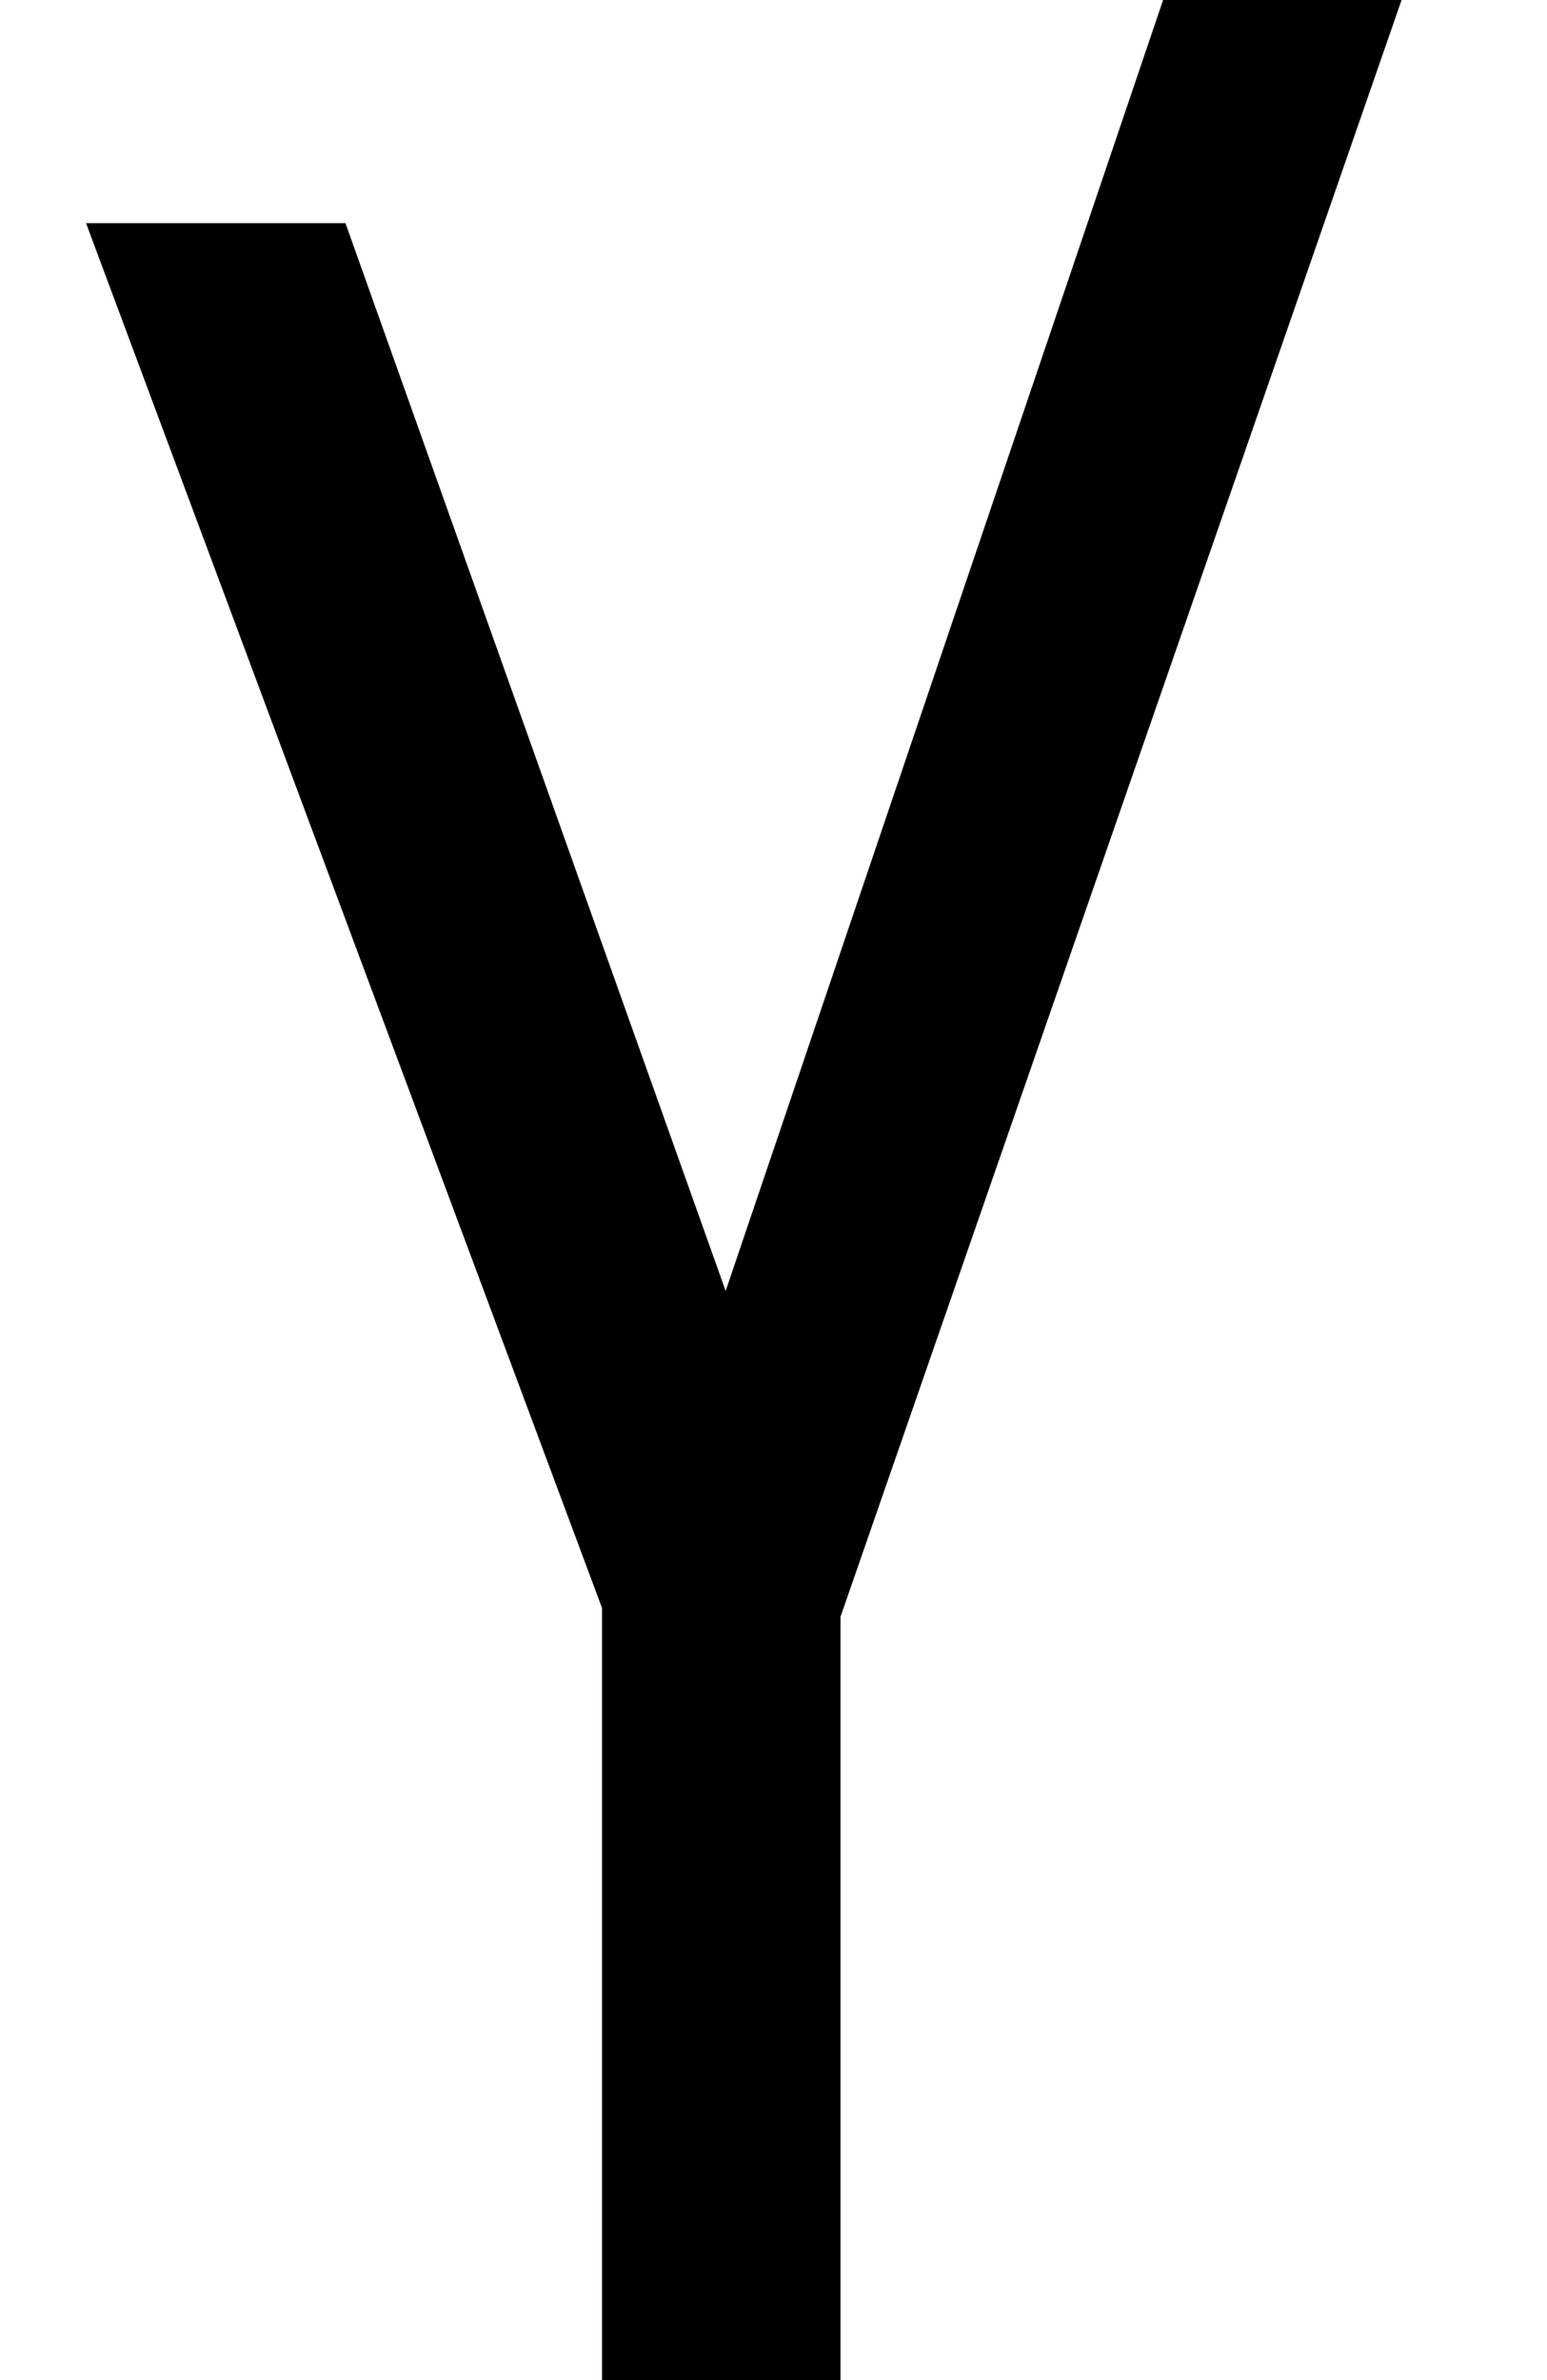 <svg xmlns="http://www.w3.org/2000/svg" width="13" height="20" viewBox="0 0 13 20">
<path d="M5.059 20v-6.488l-4.336-11.637h2.18l3.195 8.973 3.676-10.848h2.004l-4.715 13.586v6.414h-2.004z"></path>
</svg>

